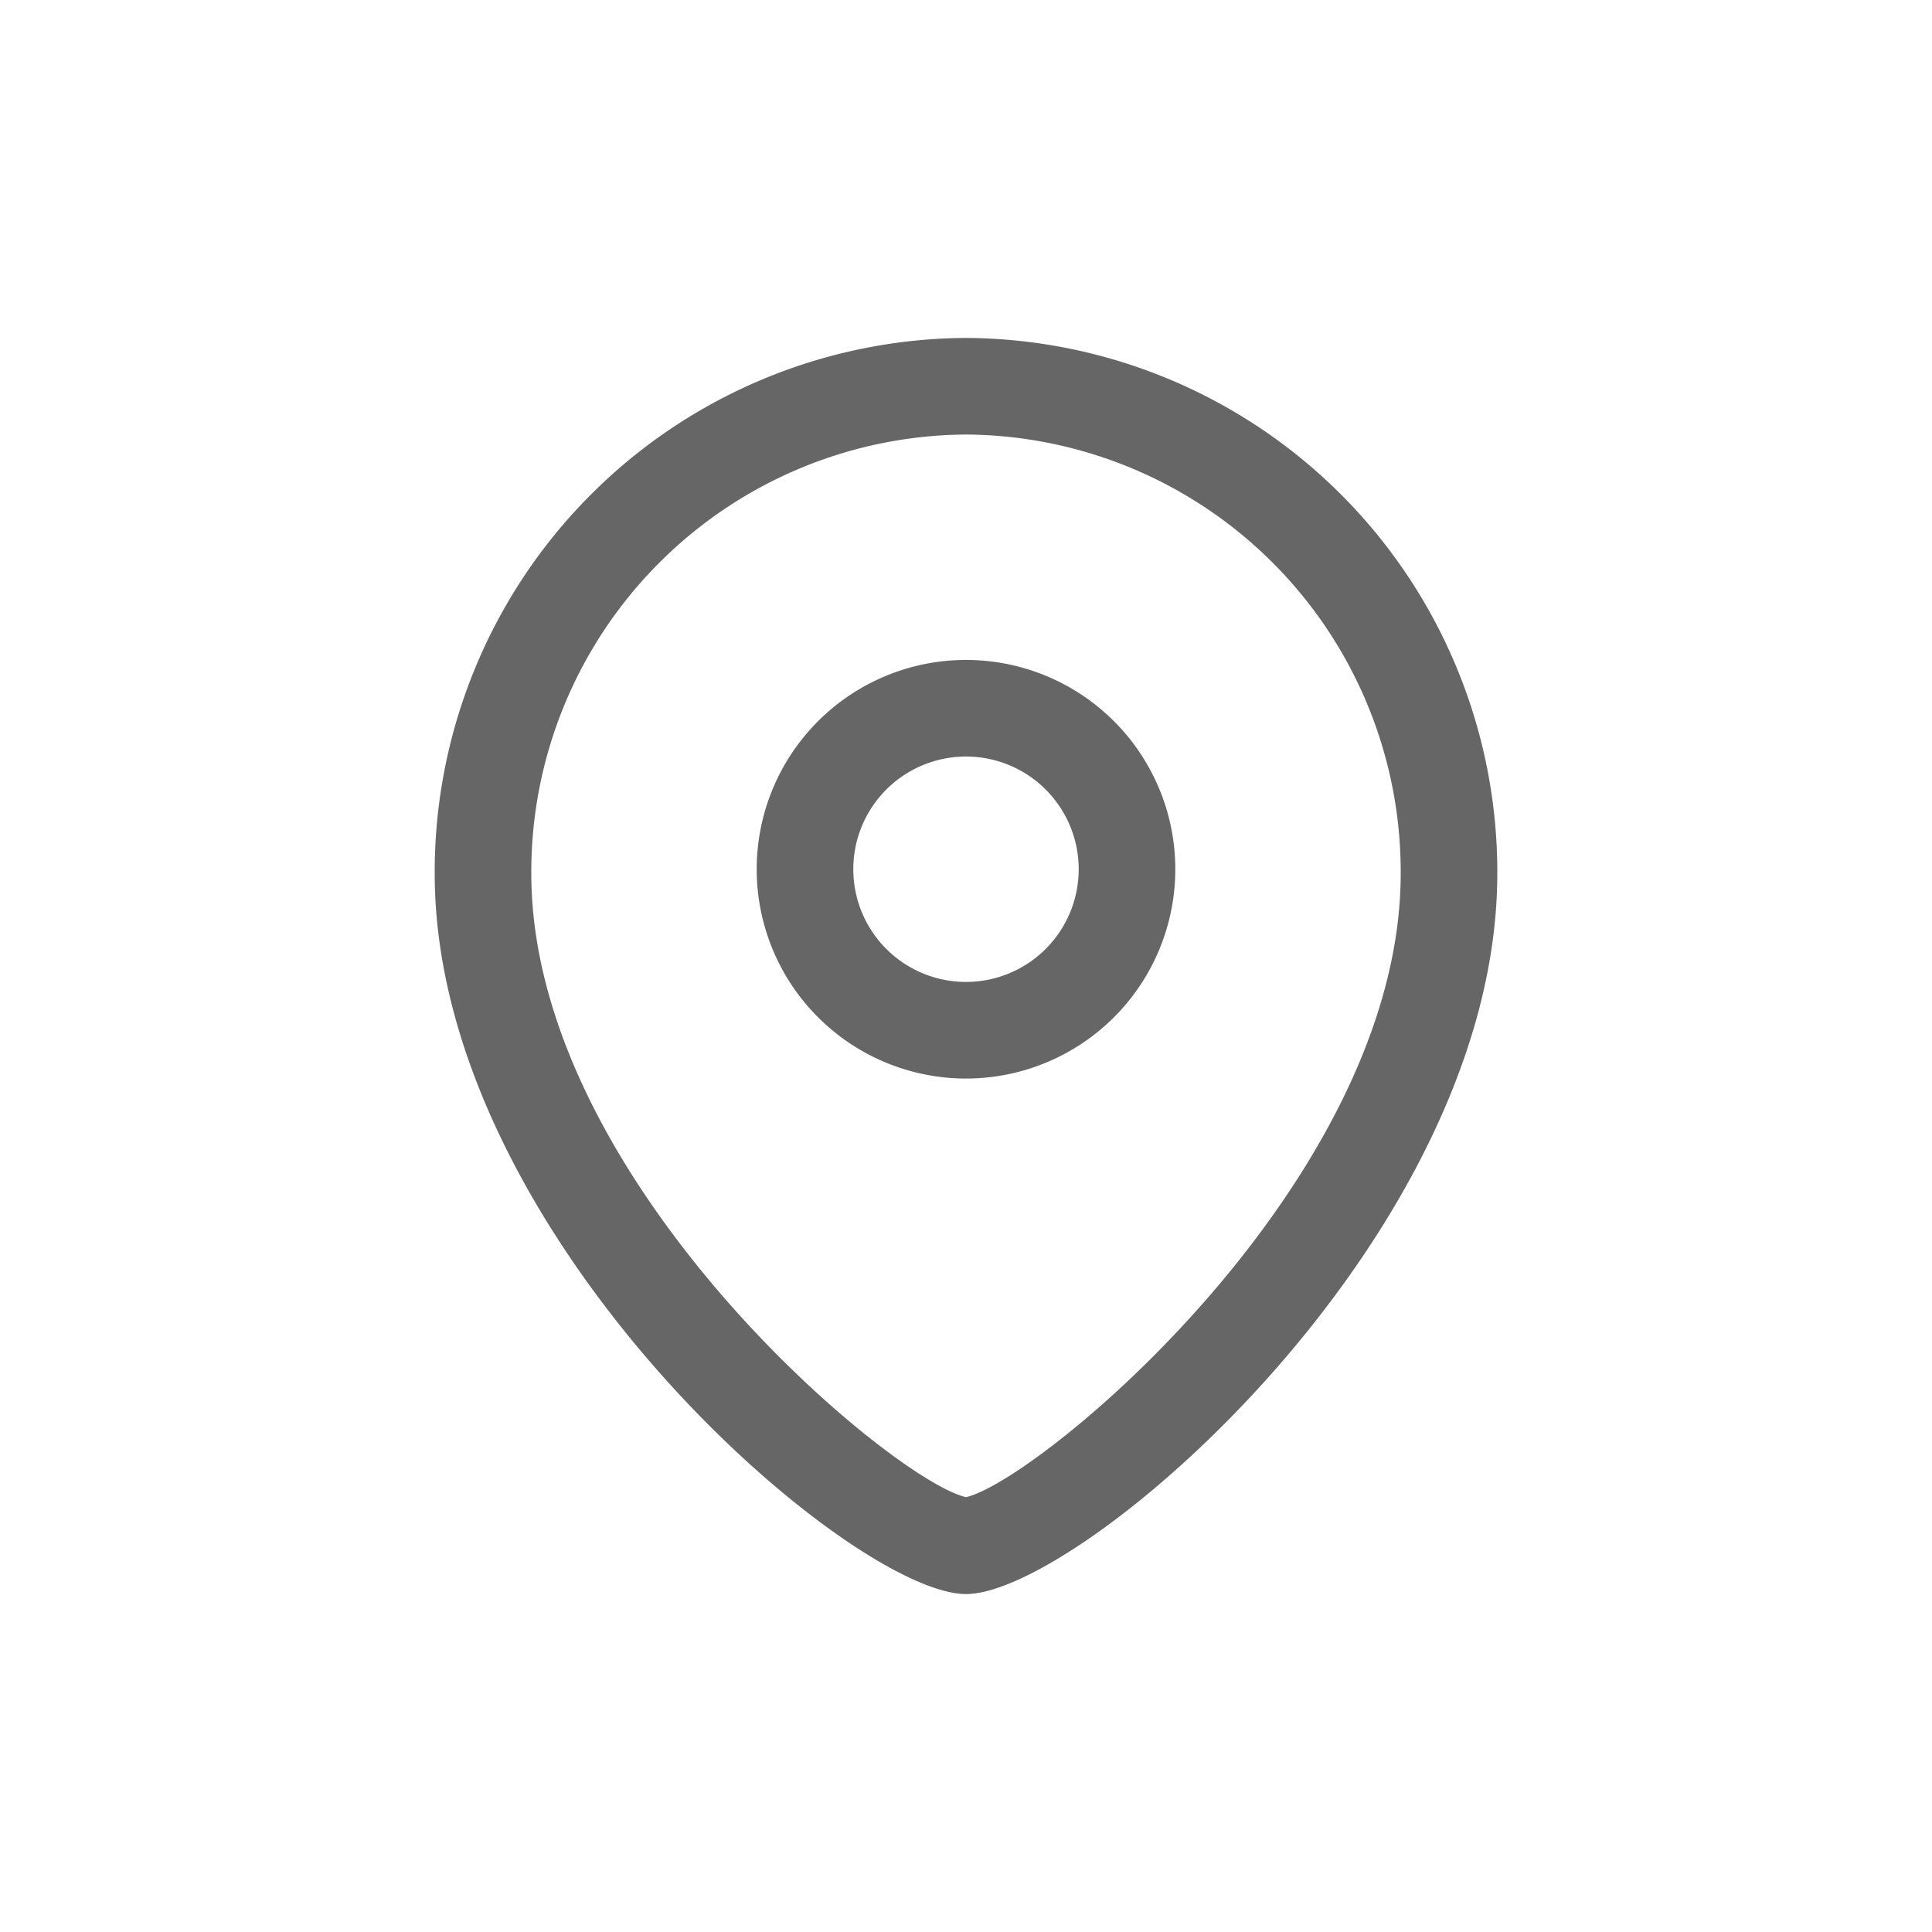 <svg id="Location" xmlns="http://www.w3.org/2000/svg" width="24" height="24" viewBox="0 0 24 24">
  <rect id="Rectangle_24354" data-name="Rectangle 24354" width="24" height="24" fill="#fff"/>
  <g id="Iconly_Light-Outline_Location" data-name="Iconly/Light-Outline/Location" transform="translate(1.399 2.198)" opacity="0.6">
    <g id="Location-2" data-name="Location" transform="translate(4 2)">
      <path id="Combined-Shape" d="M6.6,1a6.634,6.634,0,0,1,6.6,6.652c0,4.509-5.166,8.952-6.6,8.952S0,12.161,0,7.652A6.634,6.634,0,0,1,6.6,1Zm0,1.2A5.433,5.433,0,0,0,1.2,7.652c0,3.824,4.5,7.55,5.4,7.748.9-.2,5.4-3.925,5.4-7.748A5.433,5.433,0,0,0,6.6,2.2ZM6.6,5A2.6,2.6,0,1,1,4,7.6,2.6,2.6,0,0,1,6.6,5Zm0,1.2A1.4,1.4,0,1,0,8,7.6,1.4,1.4,0,0,0,6.6,6.2Z" transform="translate(0.001 -1)" fill-rule="evenodd"/>
    </g>
  </g>
</svg>
